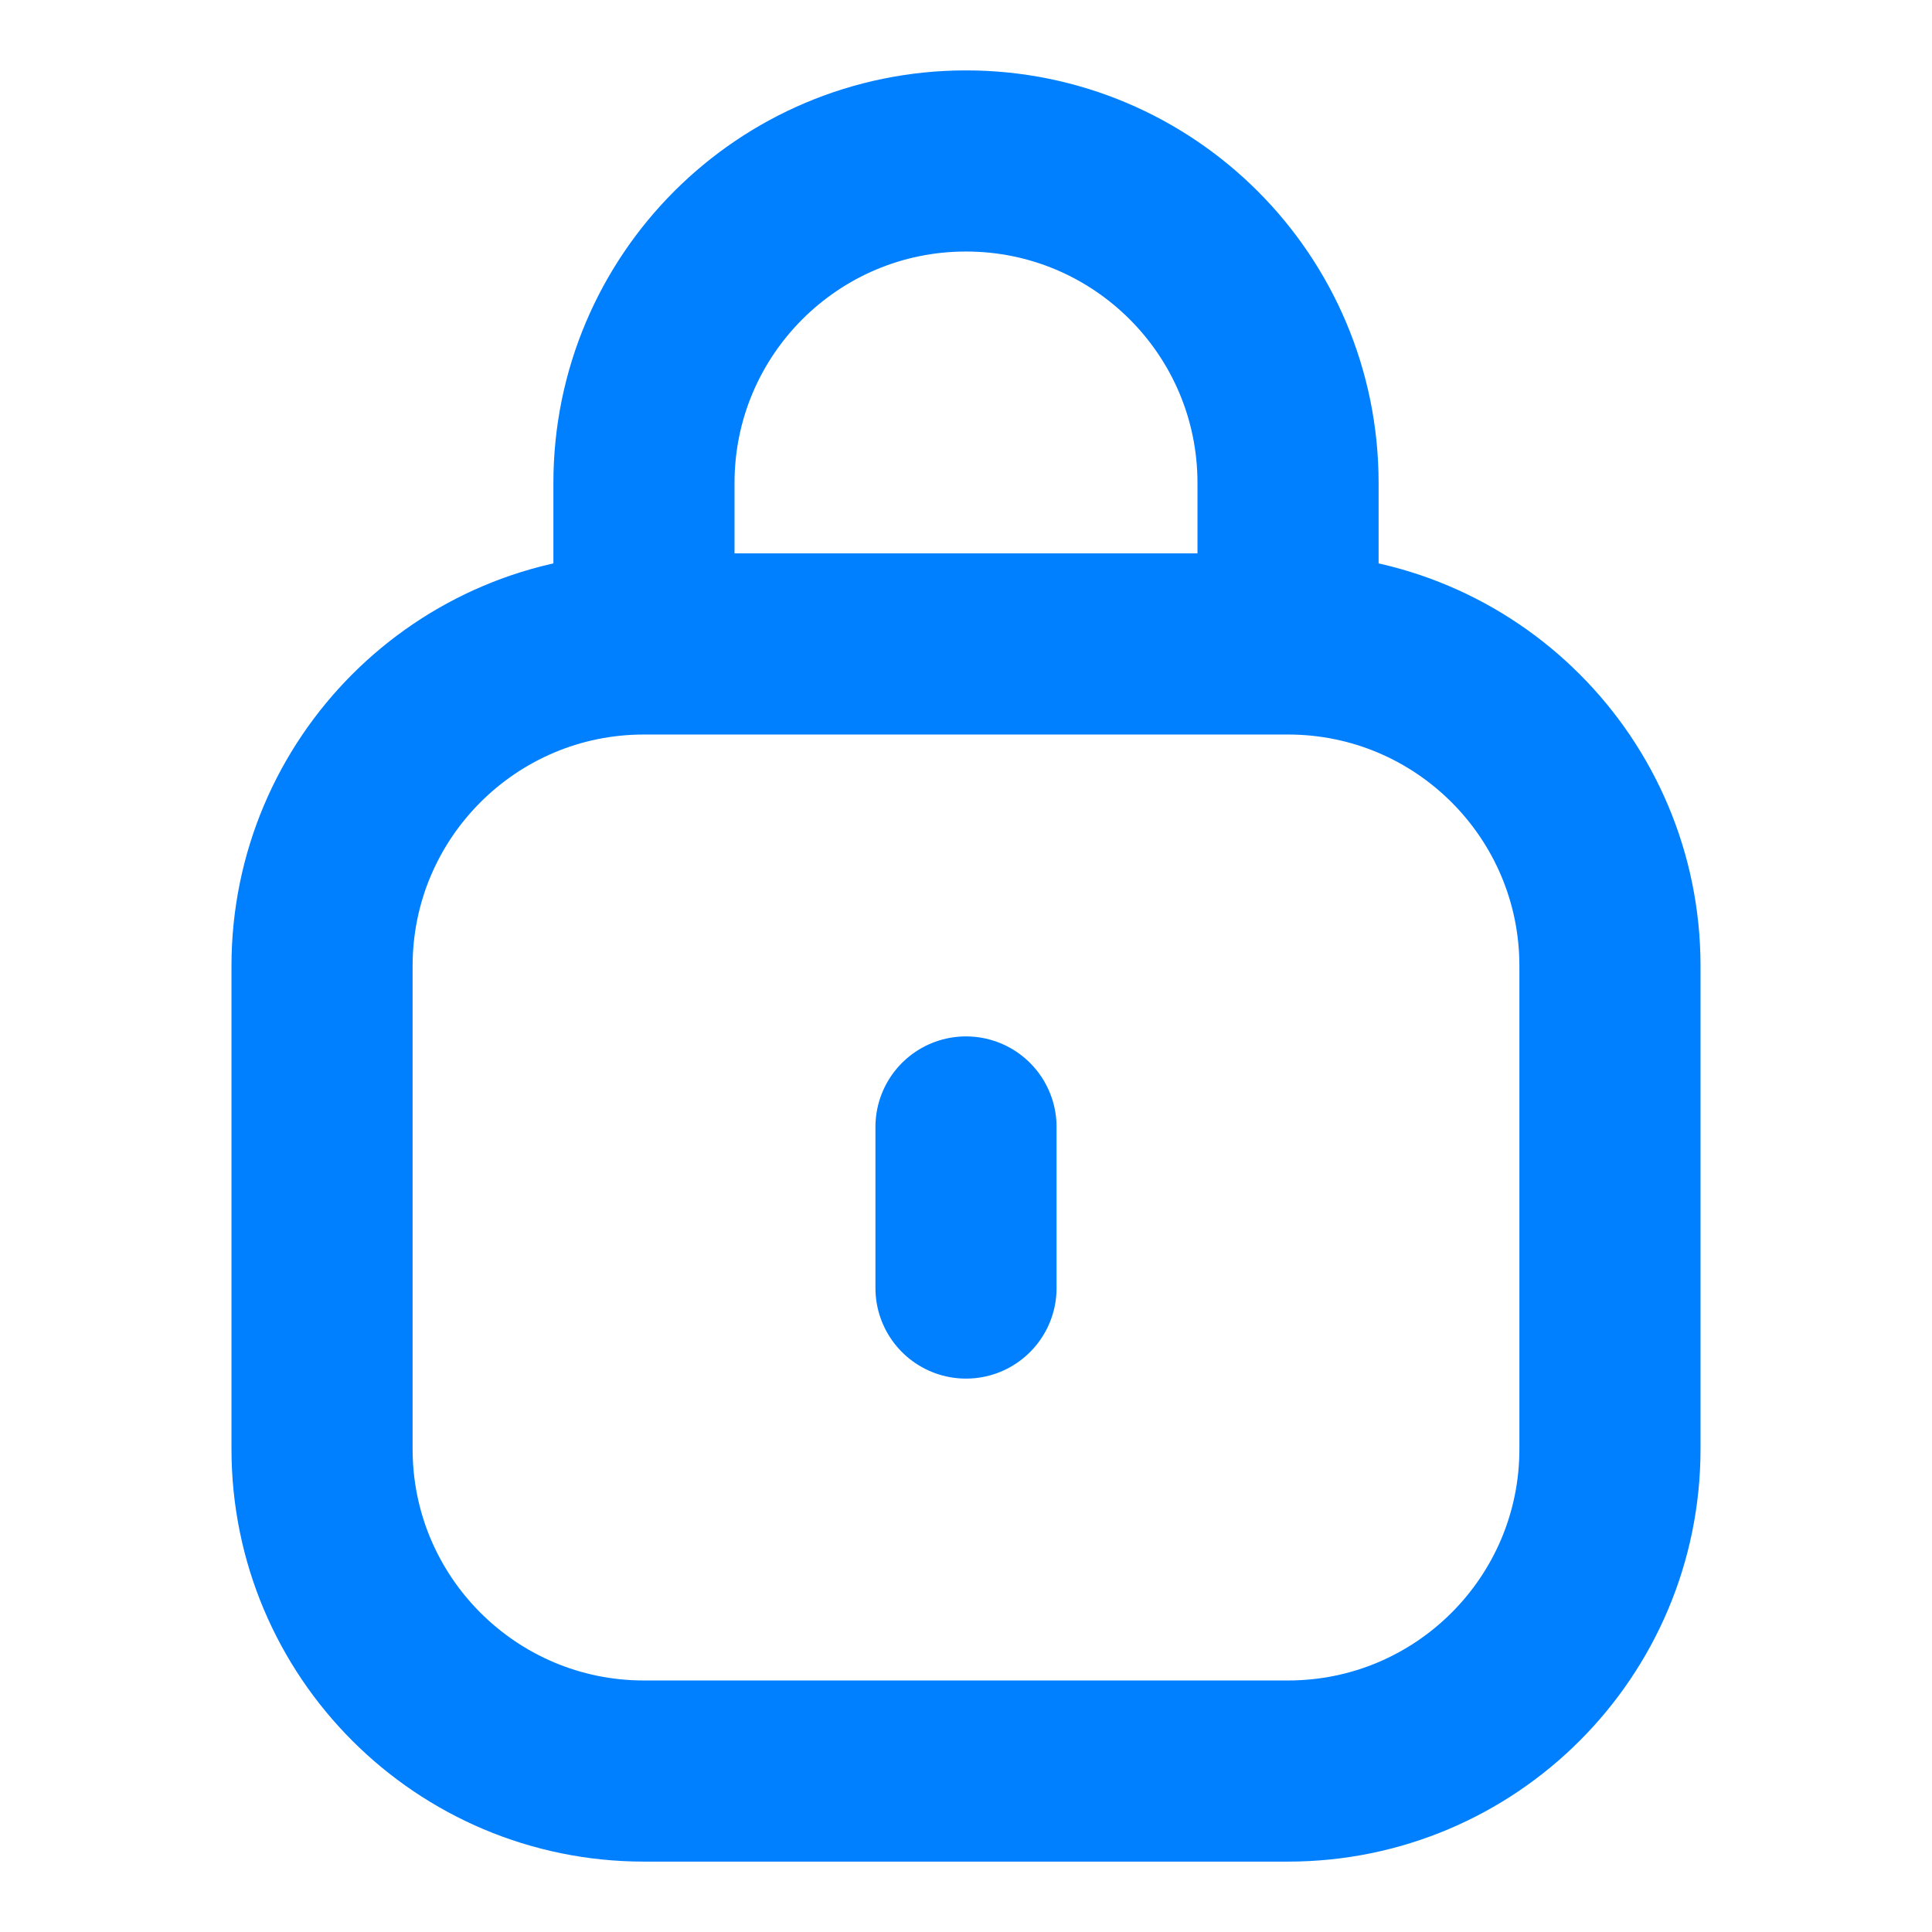 <svg width="16" height="16" viewBox="0 0 16 16" fill="none" xmlns="http://www.w3.org/2000/svg">
<g id="Huge-icon/interface/outline/lock 01">
<path id="Vector" d="M10.667 5.333H5.333M10.667 5.333C12.139 5.333 13.333 6.527 13.333 8V12C13.333 13.473 12.139 14.667 10.667 14.667H5.333C3.861 14.667 2.667 13.473 2.667 12V8C2.667 6.527 3.861 5.333 5.333 5.333M10.667 5.333V4C10.667 2.527 9.473 1.333 8 1.333C6.527 1.333 5.333 2.527 5.333 4V5.333M8 10.667V9.333" stroke="#007FFF" stroke-width="1.5" stroke-linecap="round"/>
</g>
</svg>
